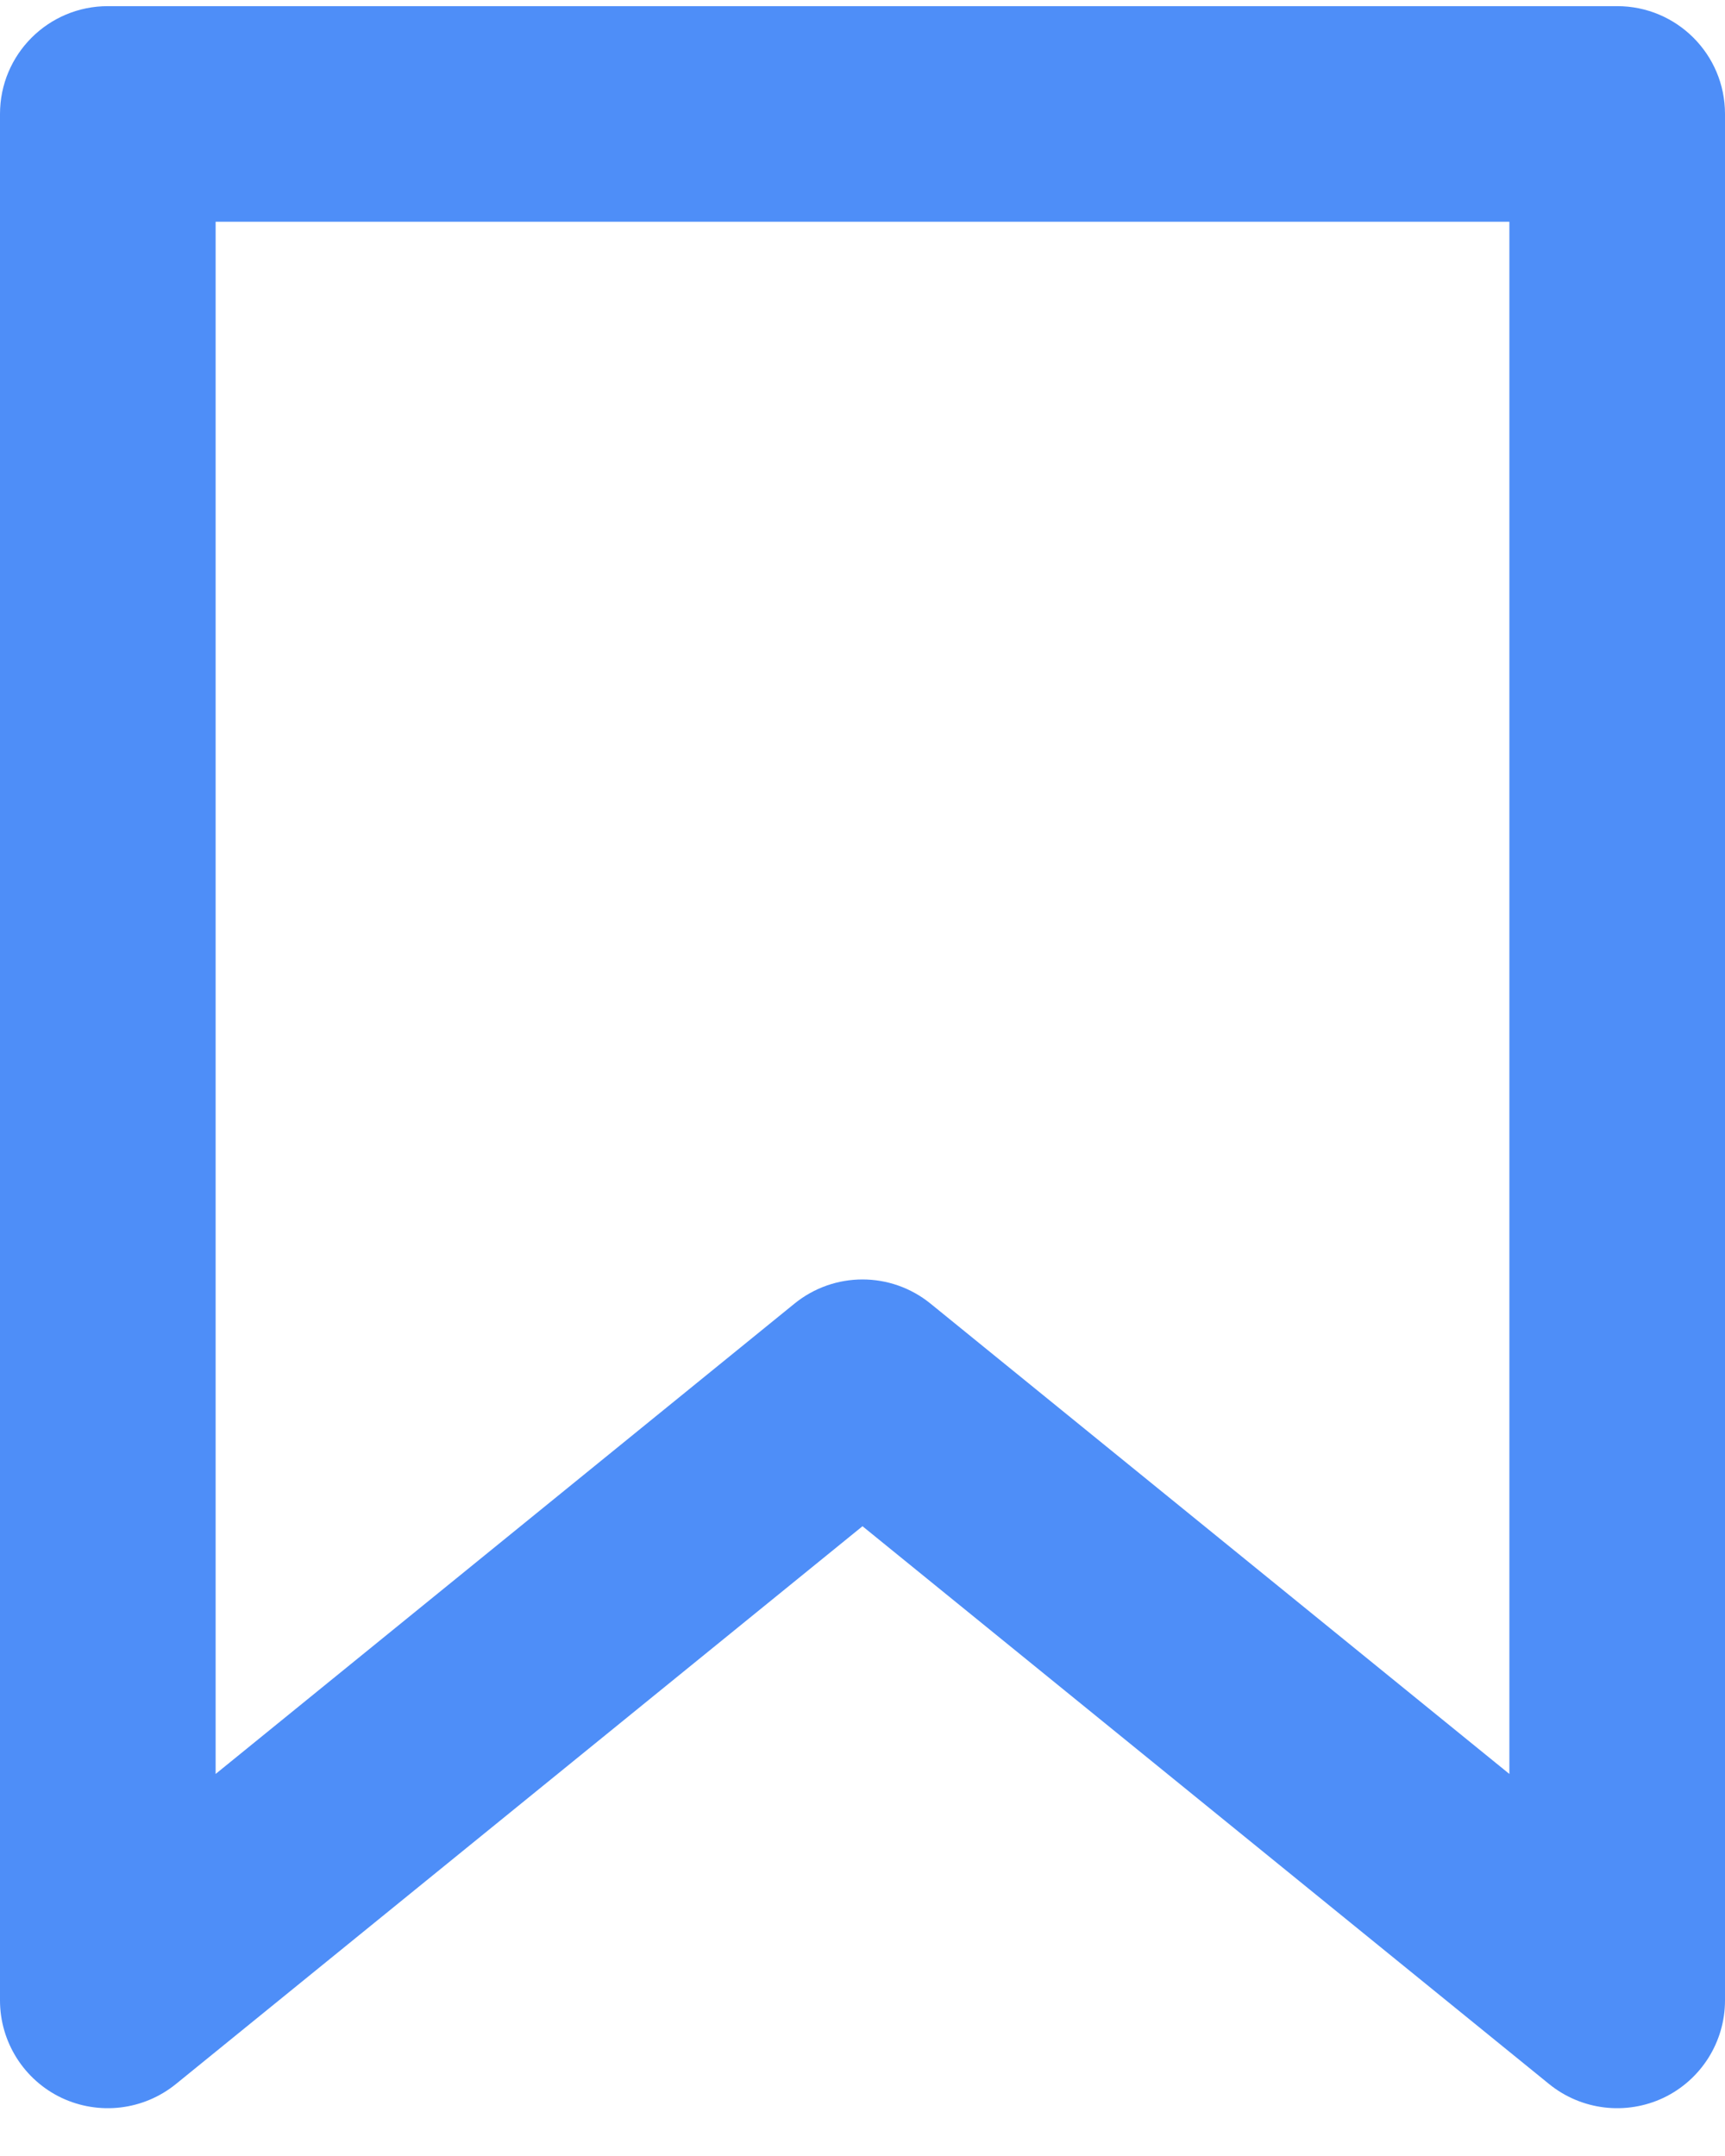 <svg width="16" height="20" viewBox="0 0 16 20" fill="none" xmlns="http://www.w3.org/2000/svg">
<path fill-rule="evenodd" clip-rule="evenodd" d="M0 1.057C0 0.504 0.448 0.057 1 0.057H15C15.552 0.057 16 0.504 16 1.057V18.557C16 18.942 15.778 19.294 15.43 19.46C15.081 19.625 14.669 19.576 14.369 19.333L8 14.158L1.631 19.333C1.331 19.576 0.919 19.625 0.57 19.46C0.222 19.294 0 18.942 0 18.557V1.057ZM2 2.057V16.456L7.369 12.093C7.737 11.794 8.263 11.794 8.631 12.093L14 16.456V2.057H2Z" fill="#4E8EF8"/>
</svg>
